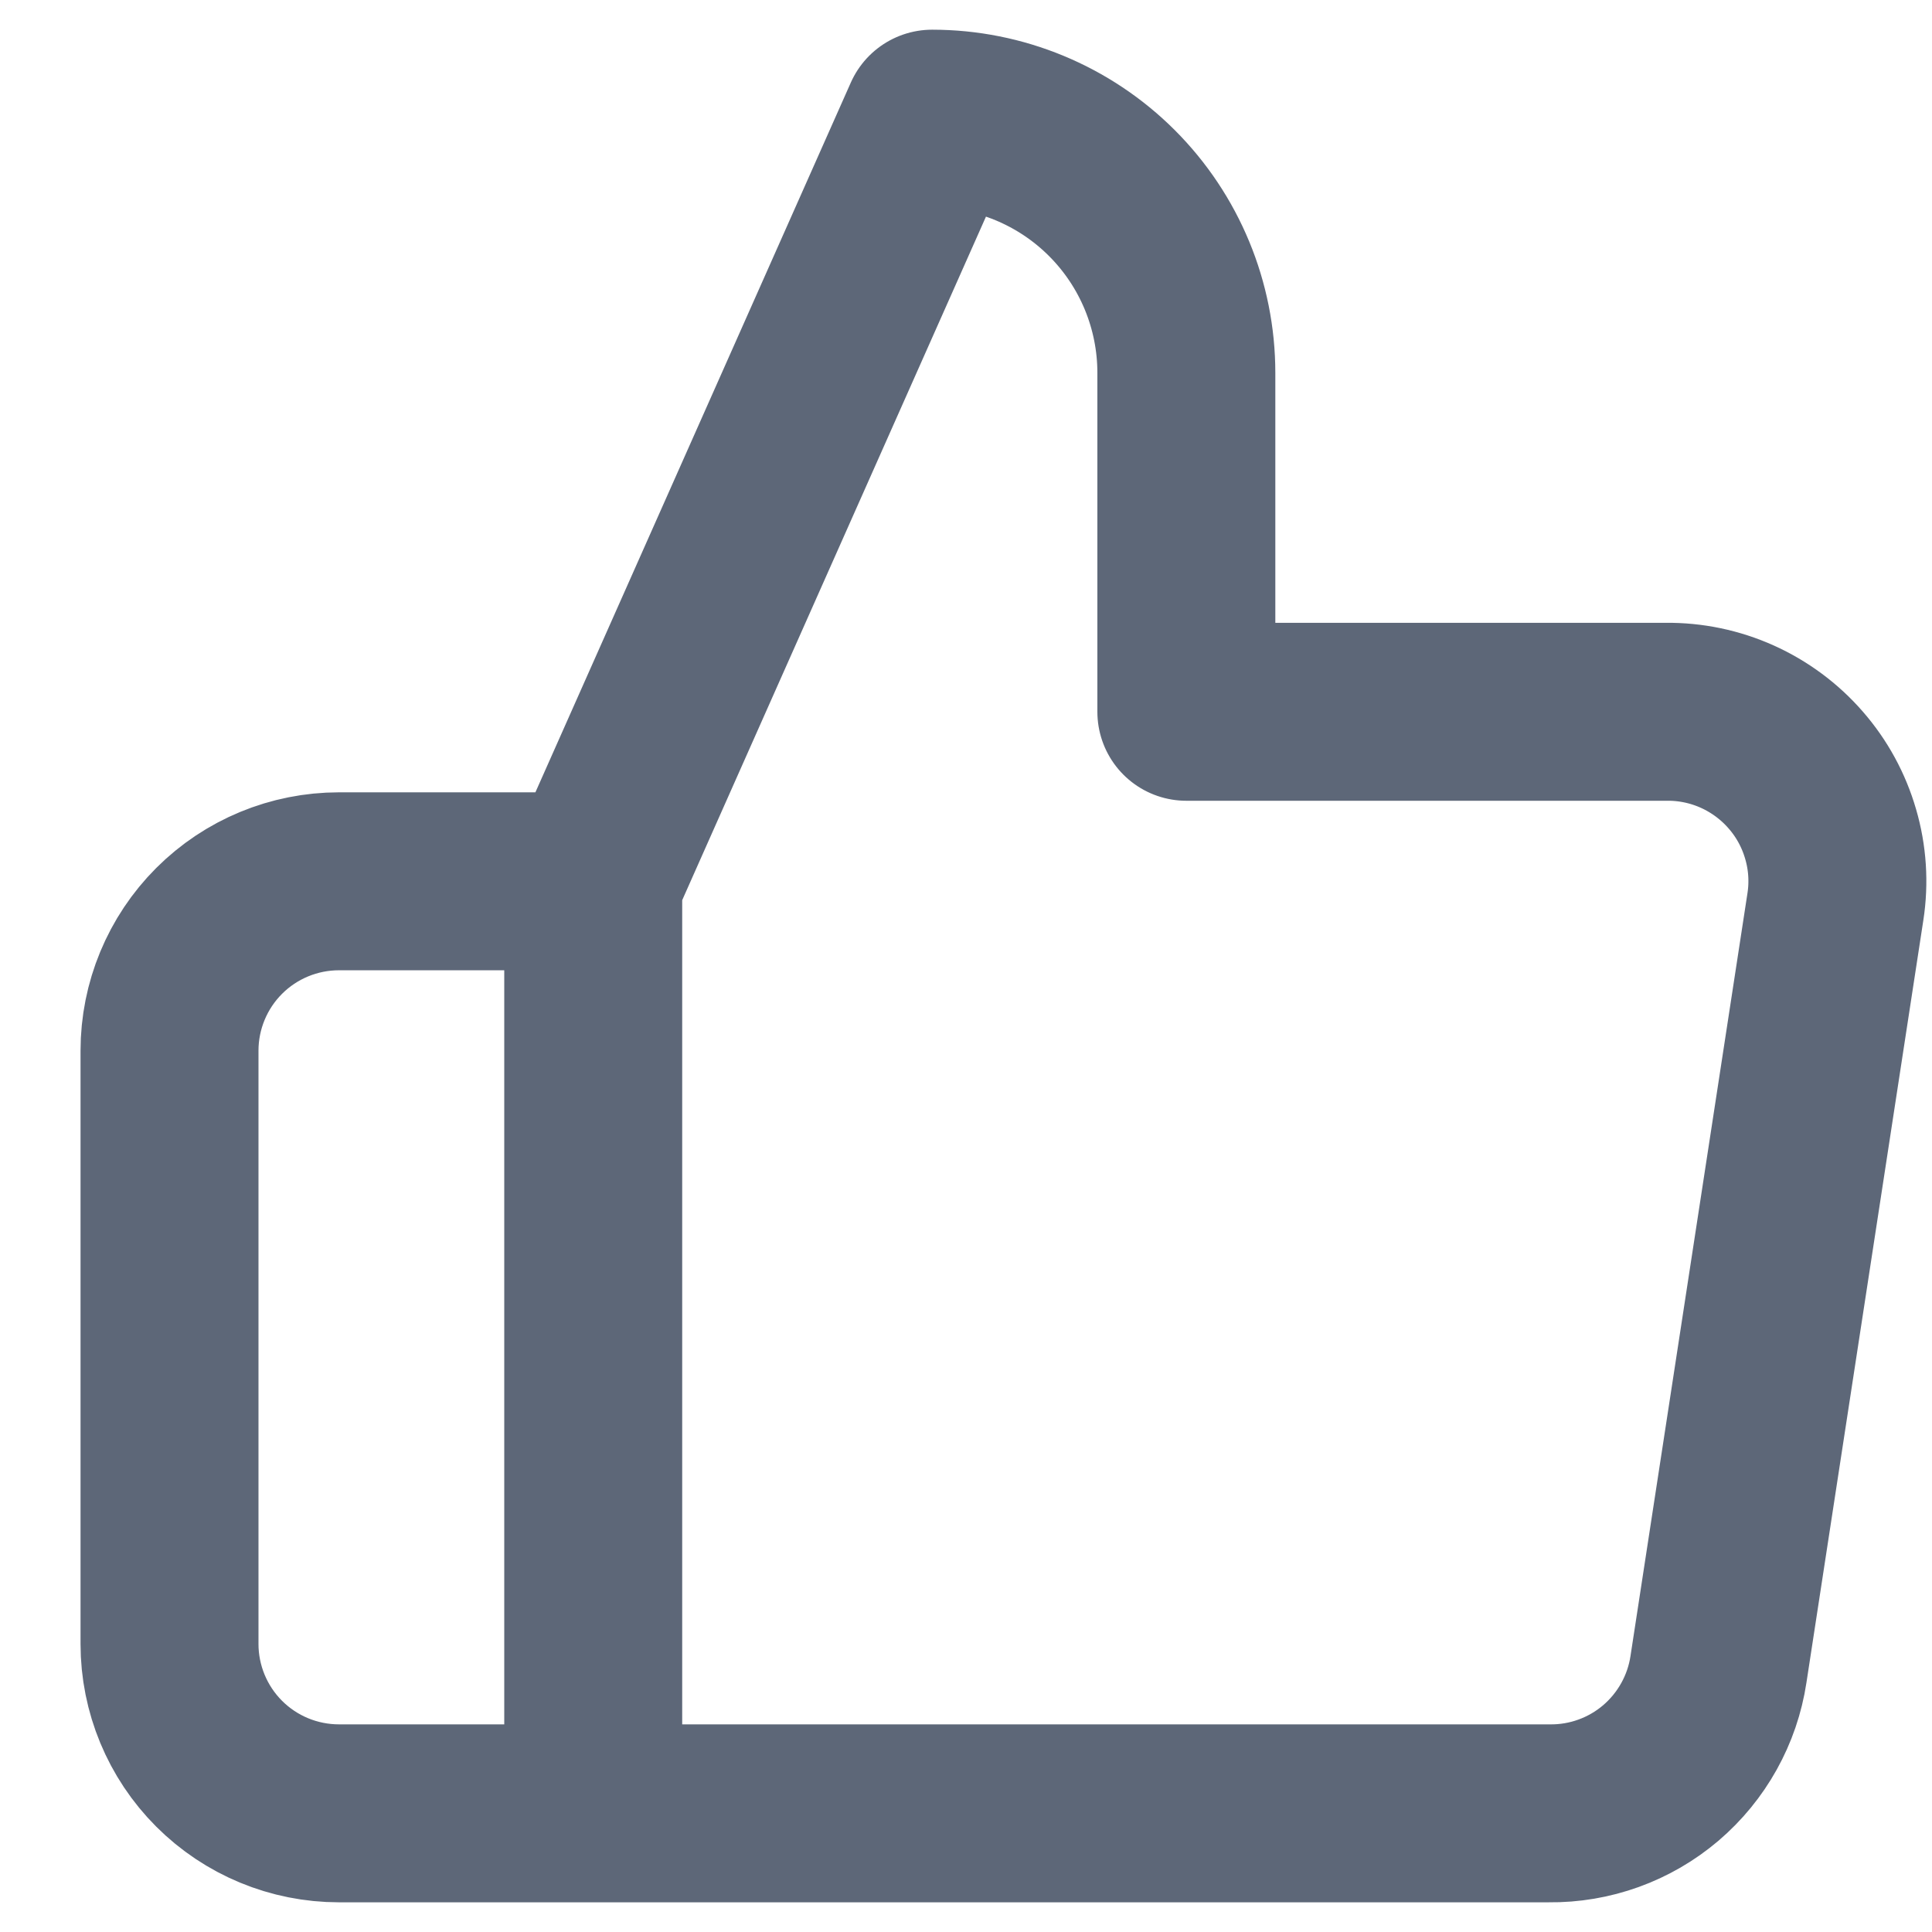 <svg width="19" height="19" viewBox="0 0 19 19" fill="none" xmlns="http://www.w3.org/2000/svg">
<path d="M5.834 8.667L9.167 1.167C9.83 1.167 10.466 1.43 10.935 1.899C11.404 2.368 11.667 3.004 11.667 3.667V7H16.384C16.625 6.997 16.865 7.047 17.085 7.146C17.305 7.245 17.502 7.391 17.66 7.573C17.819 7.755 17.936 7.97 18.003 8.202C18.071 8.434 18.087 8.678 18.05 8.917L16.9 16.417C16.84 16.814 16.638 17.176 16.332 17.437C16.026 17.697 15.636 17.838 15.234 17.833H5.834M5.834 8.667V17.833M5.834 8.667H3.334C2.892 8.667 2.468 8.842 2.155 9.155C1.843 9.467 1.667 9.891 1.667 10.333V16.167C1.667 16.609 1.843 17.033 2.155 17.345C2.468 17.658 2.892 17.833 3.334 17.833H5.834" stroke="#5D6778" stroke-width="1.75" stroke-linecap="round" stroke-linejoin="round"/>
</svg>
